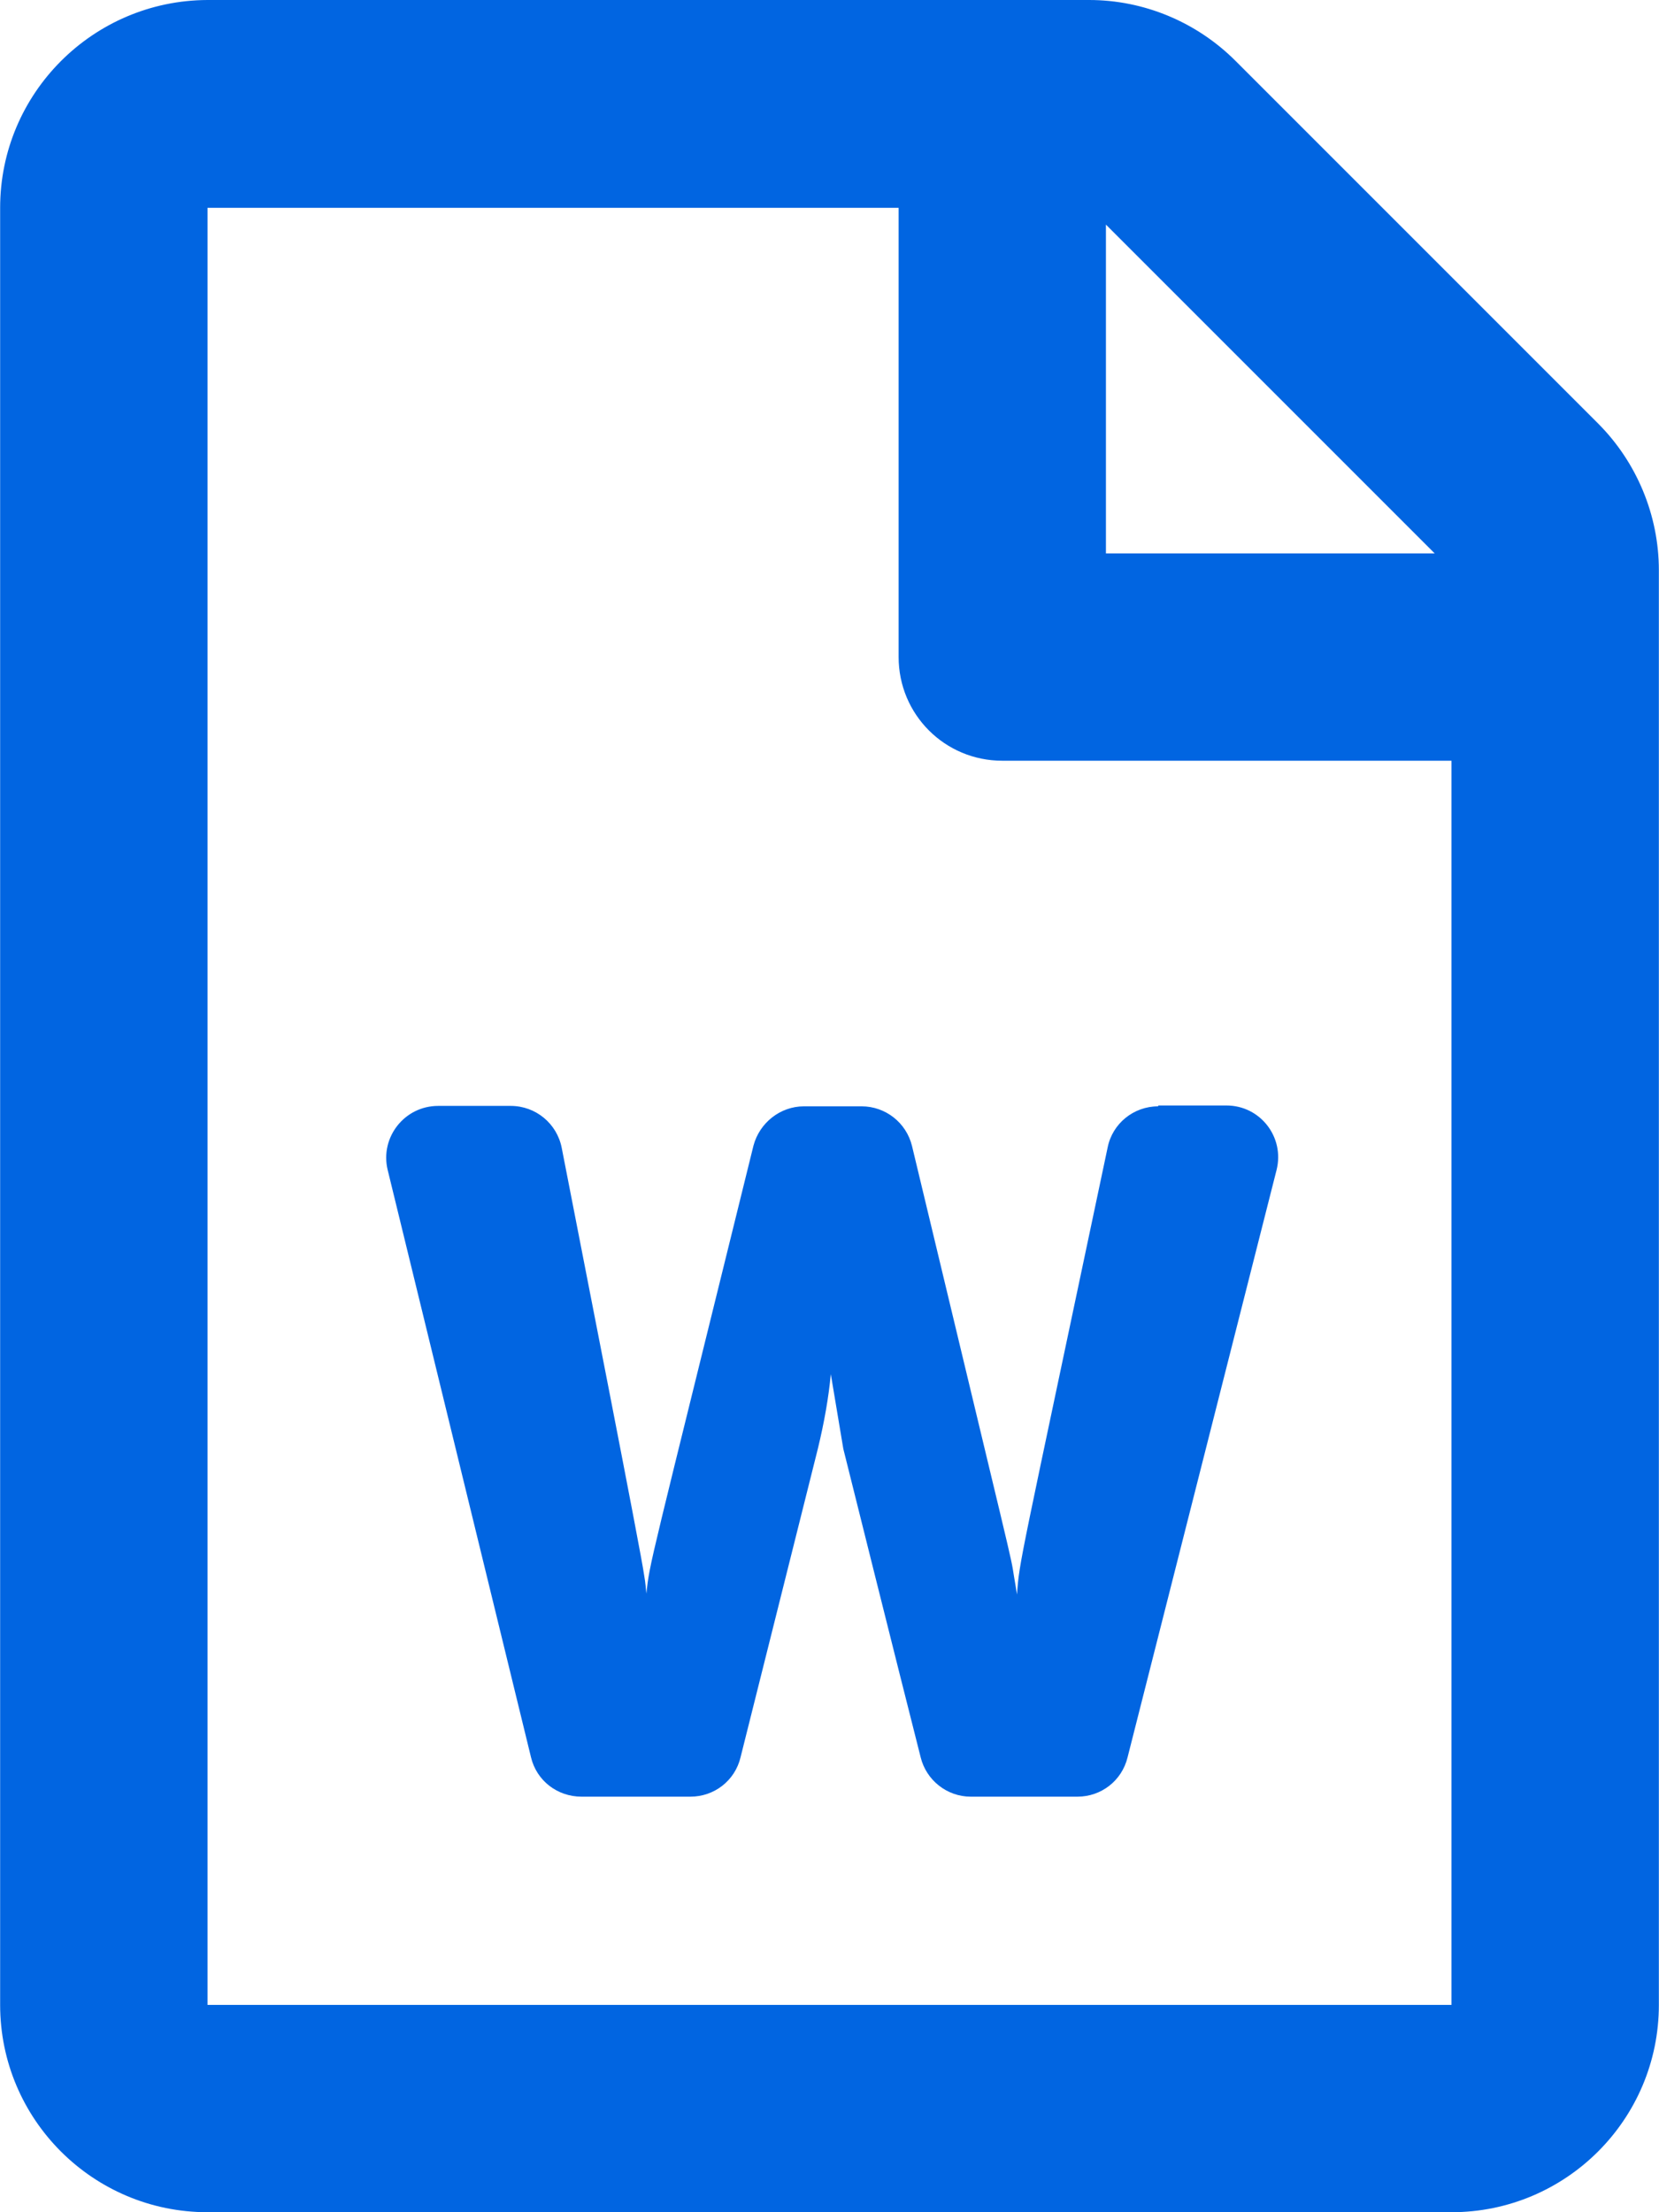<svg width="24" height="32" viewBox="0 0 24 32" fill="none" xmlns="http://www.w3.org/2000/svg">
 <path  d= "M23.117 6.124L17.874 0.881C17.312 0.319 16.549 0 15.756 0H3.002C1.346 0.006 0.002 1.35 0.002 3.006V29.001C0.002 30.657 1.346 32 3.002 32H20.998C22.654 32 23.998 30.657 23.998 29.001V8.248C23.998 7.455 23.679 6.686 23.117 6.124ZM20.755 8.005H15.999V3.249L20.755 8.005ZM3.002 29.001V3.006H13V9.504C13 10.335 13.668 11.004 14.5 11.004H20.998V29.001H3.002ZM16.755 16.003C16.399 16.003 16.093 16.253 16.024 16.597C14.737 22.702 14.75 22.558 14.712 23.064C14.7 22.989 14.687 22.902 14.668 22.796C14.618 22.477 14.687 22.808 13.194 16.578C13.112 16.241 12.812 16.003 12.463 16.003H11.631C11.288 16.003 10.988 16.241 10.9 16.572C9.376 22.758 9.401 22.583 9.351 23.052C9.344 22.983 9.338 22.895 9.319 22.789C9.276 22.464 8.438 18.209 8.126 16.603C8.057 16.253 7.751 15.997 7.388 15.997H6.339C5.851 15.997 5.495 16.453 5.608 16.922C6.107 18.959 7.276 23.764 7.682 25.42C7.763 25.758 8.063 25.989 8.413 25.989H9.988C10.332 25.989 10.632 25.758 10.713 25.42L11.831 20.958C11.925 20.571 11.988 20.209 12.019 19.877L12.2 20.958C12.206 20.983 12.987 24.114 13.319 25.42C13.4 25.751 13.7 25.989 14.043 25.989H15.587C15.931 25.989 16.23 25.758 16.312 25.42C17.611 20.302 18.199 17.984 18.468 16.922C18.586 16.447 18.23 15.991 17.743 15.991H16.755V16.003Z" fill="#0165E1" /></svg>